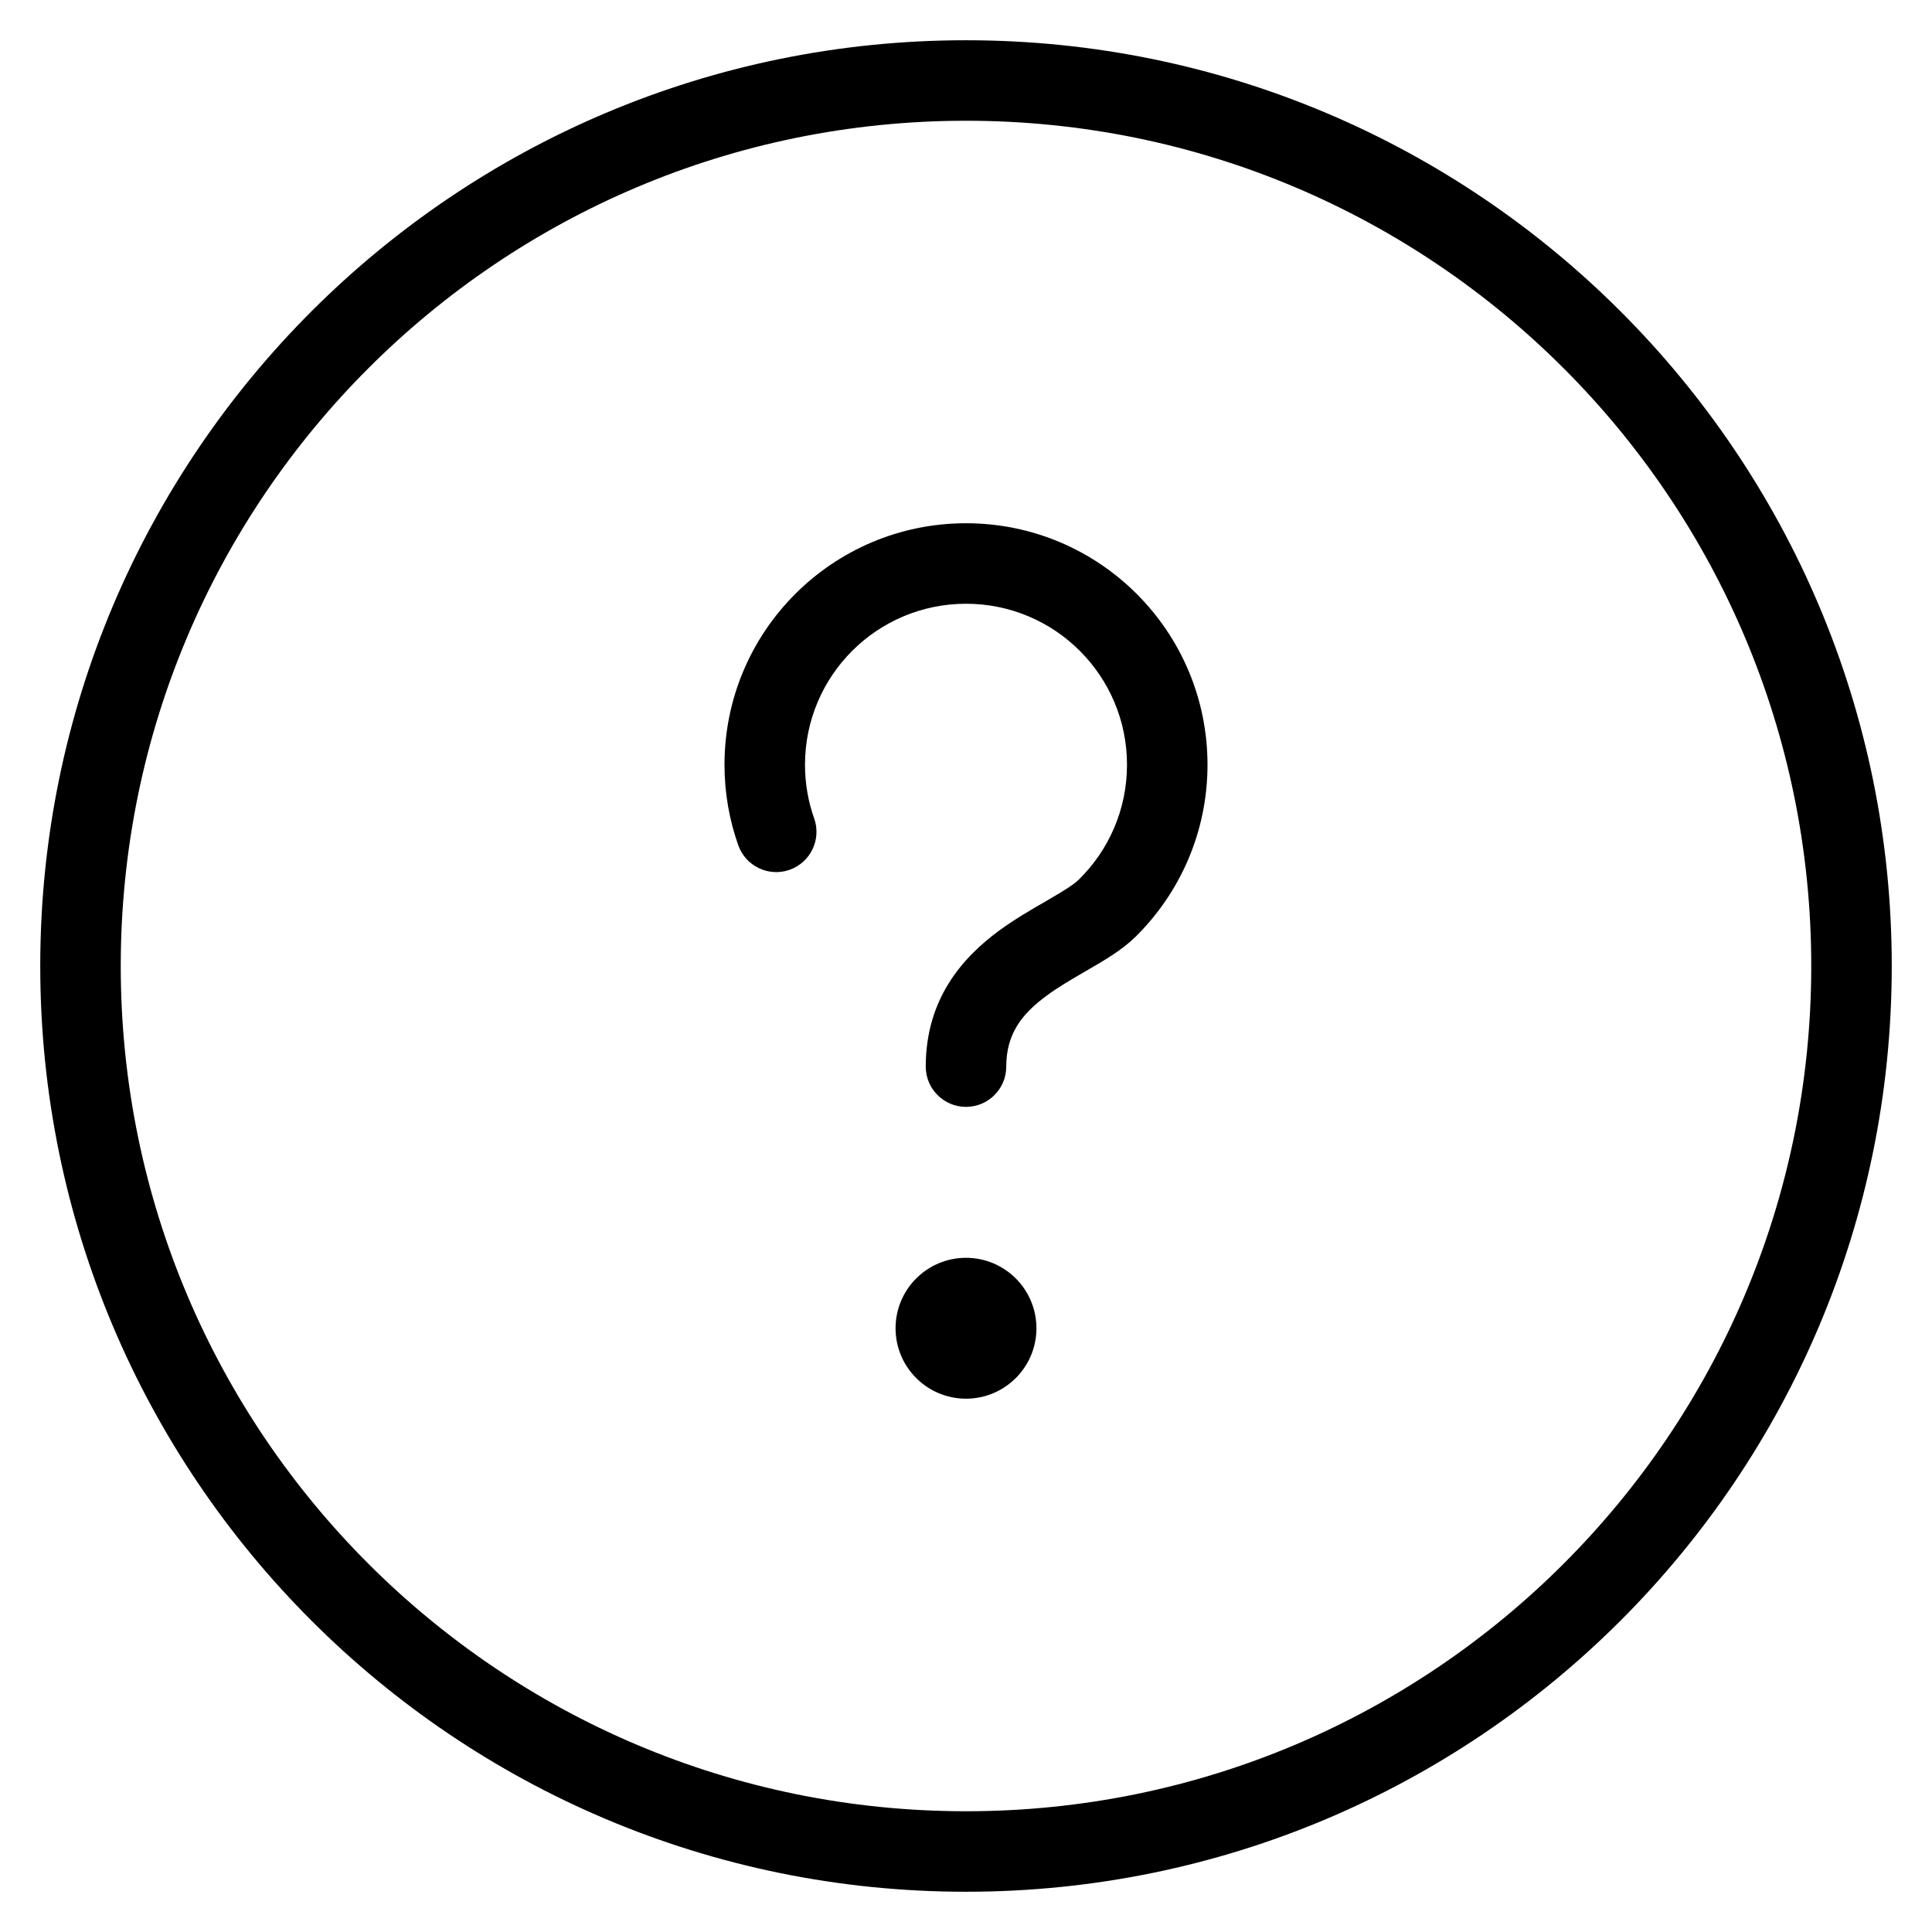 <svg width="24" height="24" viewBox="0 0 24 24" fill="none" xmlns="http://www.w3.org/2000/svg">
<g clip-path="url(#clip0_9002_8363)">
<path d="M11.125 16.5C11.125 16.017 11.517 15.625 12 15.625C12.483 15.625 12.875 16.017 12.875 16.5C12.875 16.983 12.483 17.375 12 17.375C11.517 17.375 11.125 16.983 11.125 16.5Z" fill="#000"/>
<path d="M10 9.5C10 8.395 10.895 7.5 12 7.5C13.105 7.5 14 8.395 14 9.5C14 10.058 13.772 10.562 13.403 10.925C13.343 10.984 13.235 11.055 13.038 11.168L12.979 11.203C12.812 11.299 12.606 11.418 12.412 11.56C11.958 11.894 11.5 12.407 11.5 13.25C11.5 13.526 11.724 13.75 12 13.75C12.276 13.75 12.5 13.526 12.5 13.25C12.5 12.843 12.694 12.594 13.004 12.367C13.15 12.259 13.308 12.168 13.48 12.068L13.54 12.033C13.715 11.932 13.939 11.801 14.105 11.638C14.657 11.094 15 10.337 15 9.5C15 7.843 13.657 6.5 12 6.5C10.343 6.5 9 7.843 9 9.5C9 9.85 9.06 10.187 9.171 10.5C9.263 10.76 9.549 10.897 9.809 10.805C10.069 10.713 10.206 10.427 10.114 10.167C10.04 9.959 10 9.735 10 9.5Z" fill="#000"/>
<path fill-rule="evenodd" clip-rule="evenodd" d="M0.5 12C0.5 5.649 5.649 0.5 12 0.5C18.351 0.5 23.5 5.649 23.5 12C23.5 18.351 18.351 23.5 12 23.5C5.649 23.5 0.5 18.351 0.5 12ZM12 1.5C6.201 1.5 1.5 6.201 1.5 12C1.5 17.799 6.201 22.5 12 22.5C17.799 22.5 22.5 17.799 22.5 12C22.5 6.201 17.799 1.5 12 1.5Z" fill="#000"/>
</g>
<defs>
<clipPath id="clip0_9002_8363">
<rect width="24" height="24" fill="white"/>
</clipPath>
</defs>
</svg>
